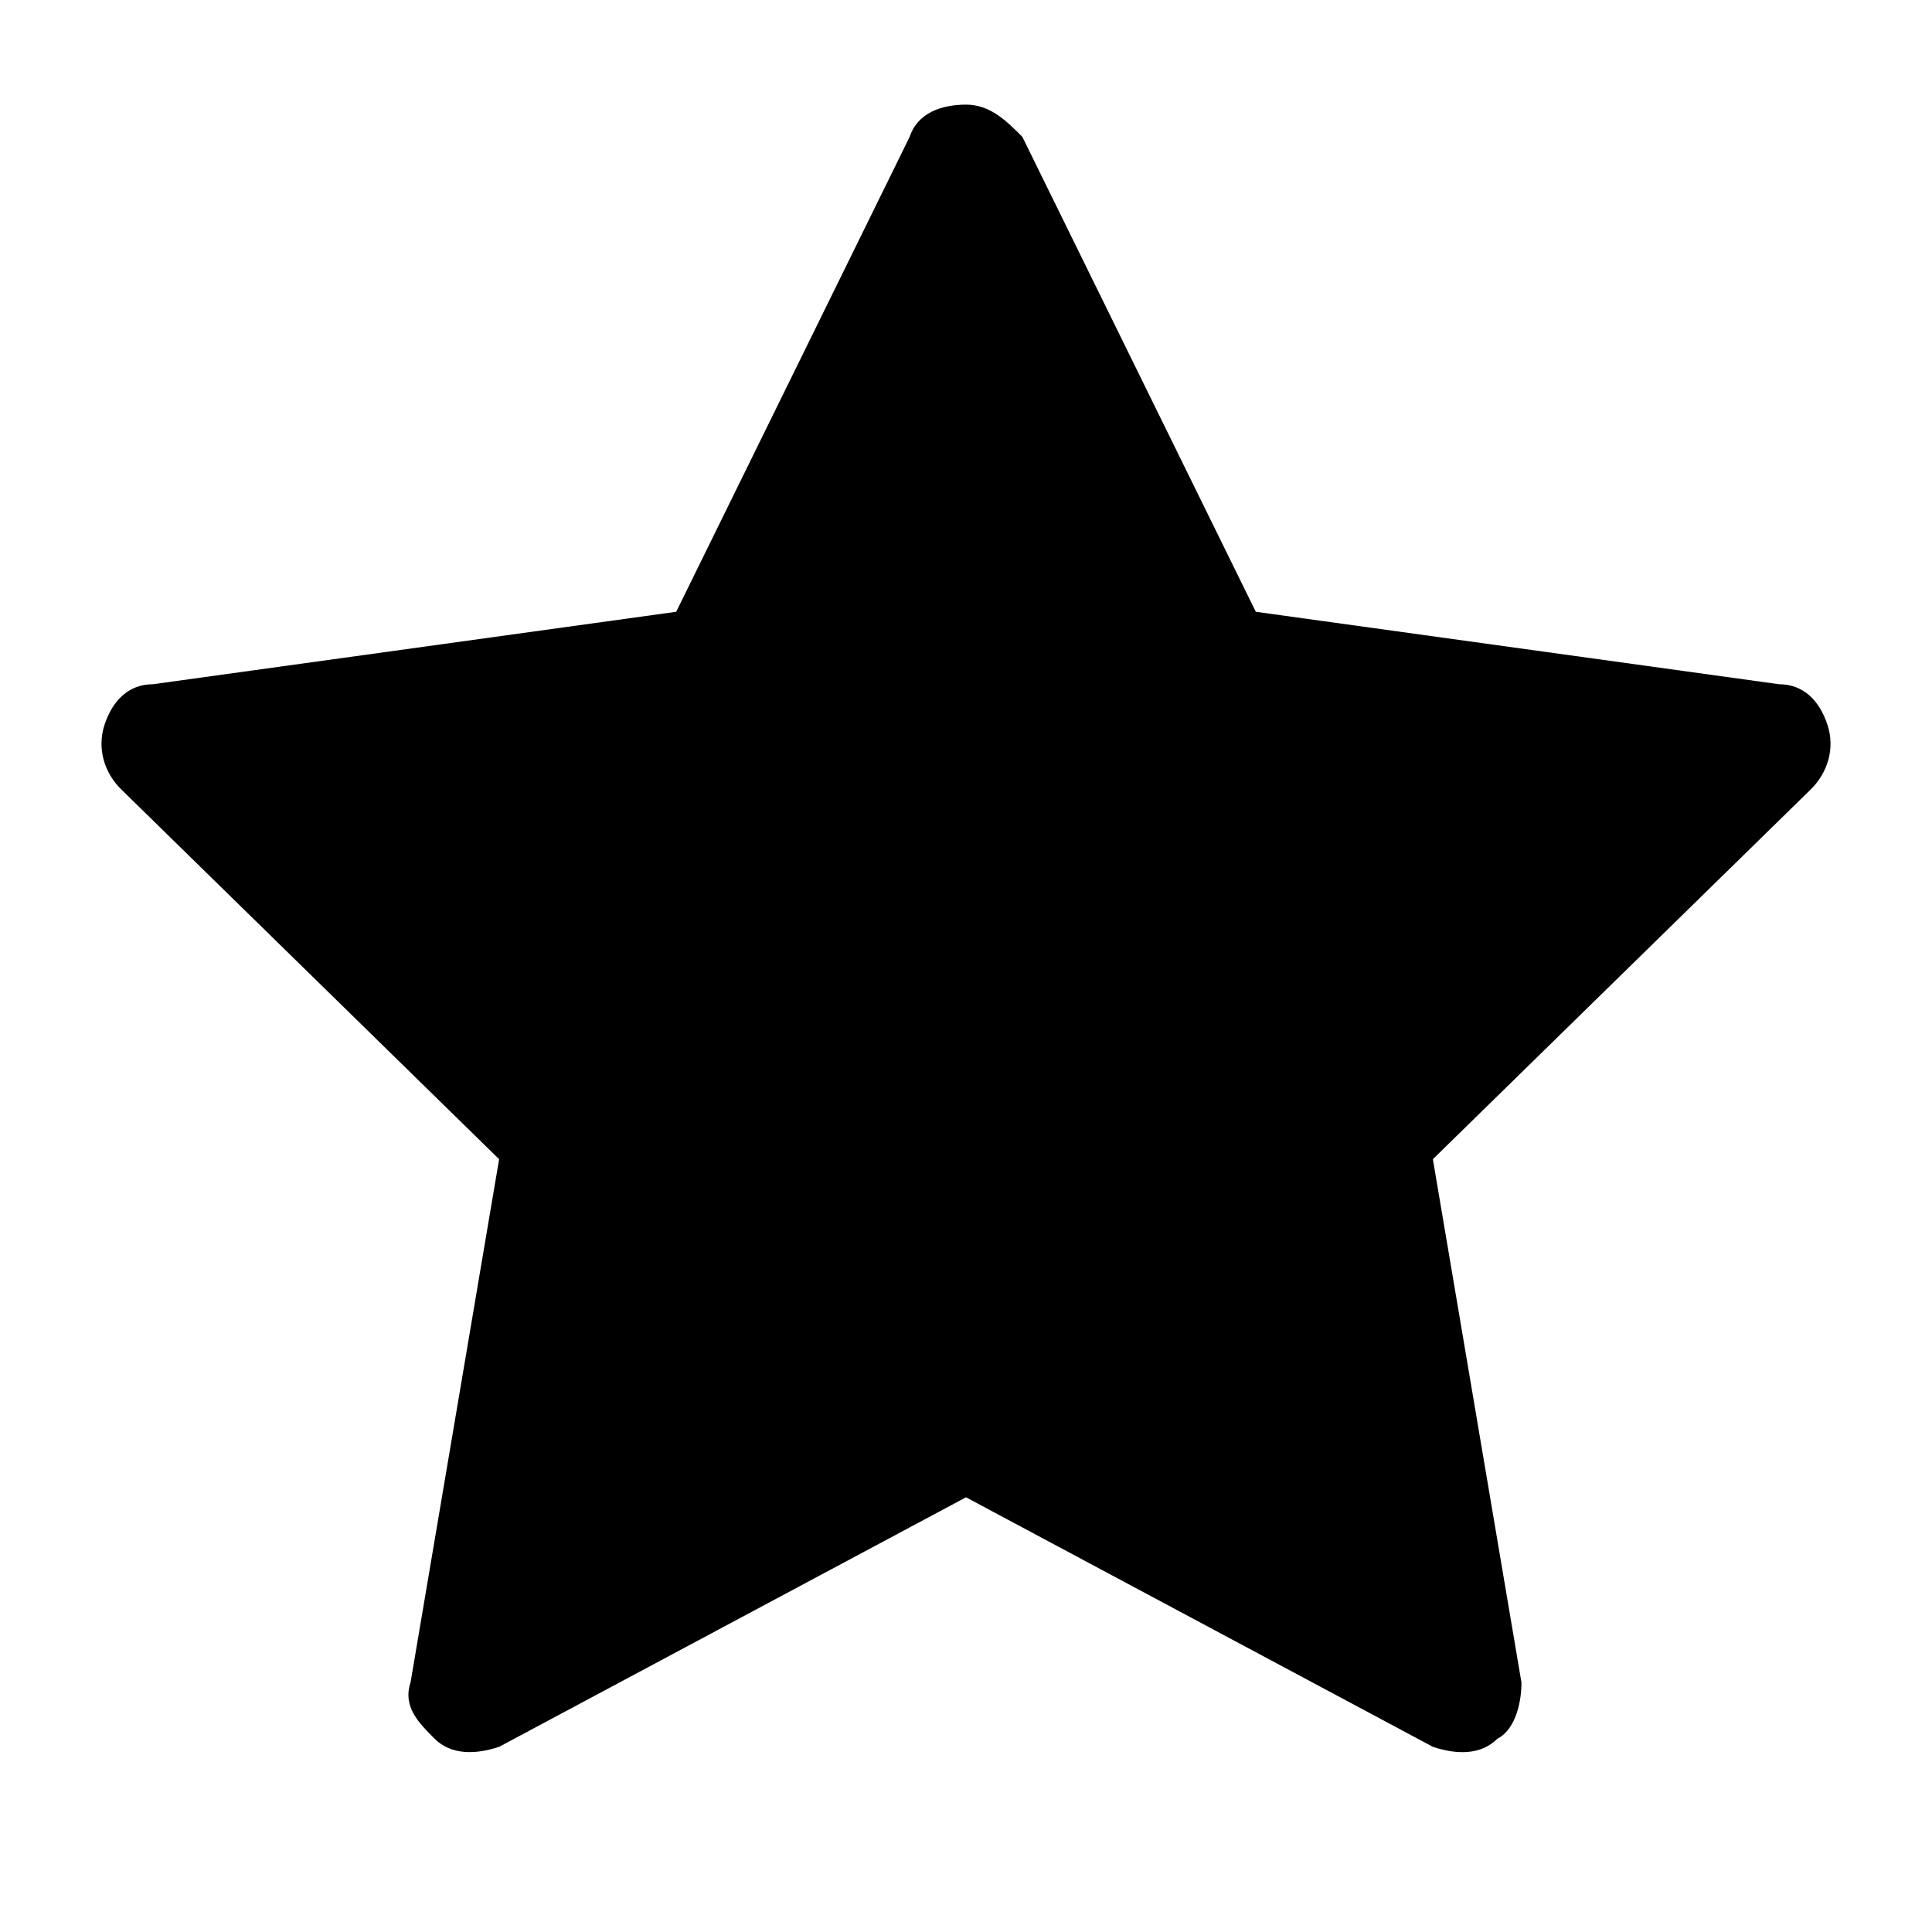 <svg xmlns="http://www.w3.org/2000/svg" width="32" height="32"><path d="M30 13.067 23.733 19.2l1.467 8.667c0 .4-.133.8-.4.933-.267.267-.667.267-1.067.133L16 24.8l-7.733 4.133c-.4.133-.8.133-1.067-.133s-.533-.533-.4-.933L8.267 19.2 2 13.067C1.733 12.8 1.6 12.4 1.733 12s.4-.667.8-.667l8.667-1.2 3.867-7.867c.133-.4.533-.533.933-.533s.667.267.933.533l3.867 7.867 8.667 1.2c.4 0 .667.267.8.667s0 .8-.267 1.067"/></svg>